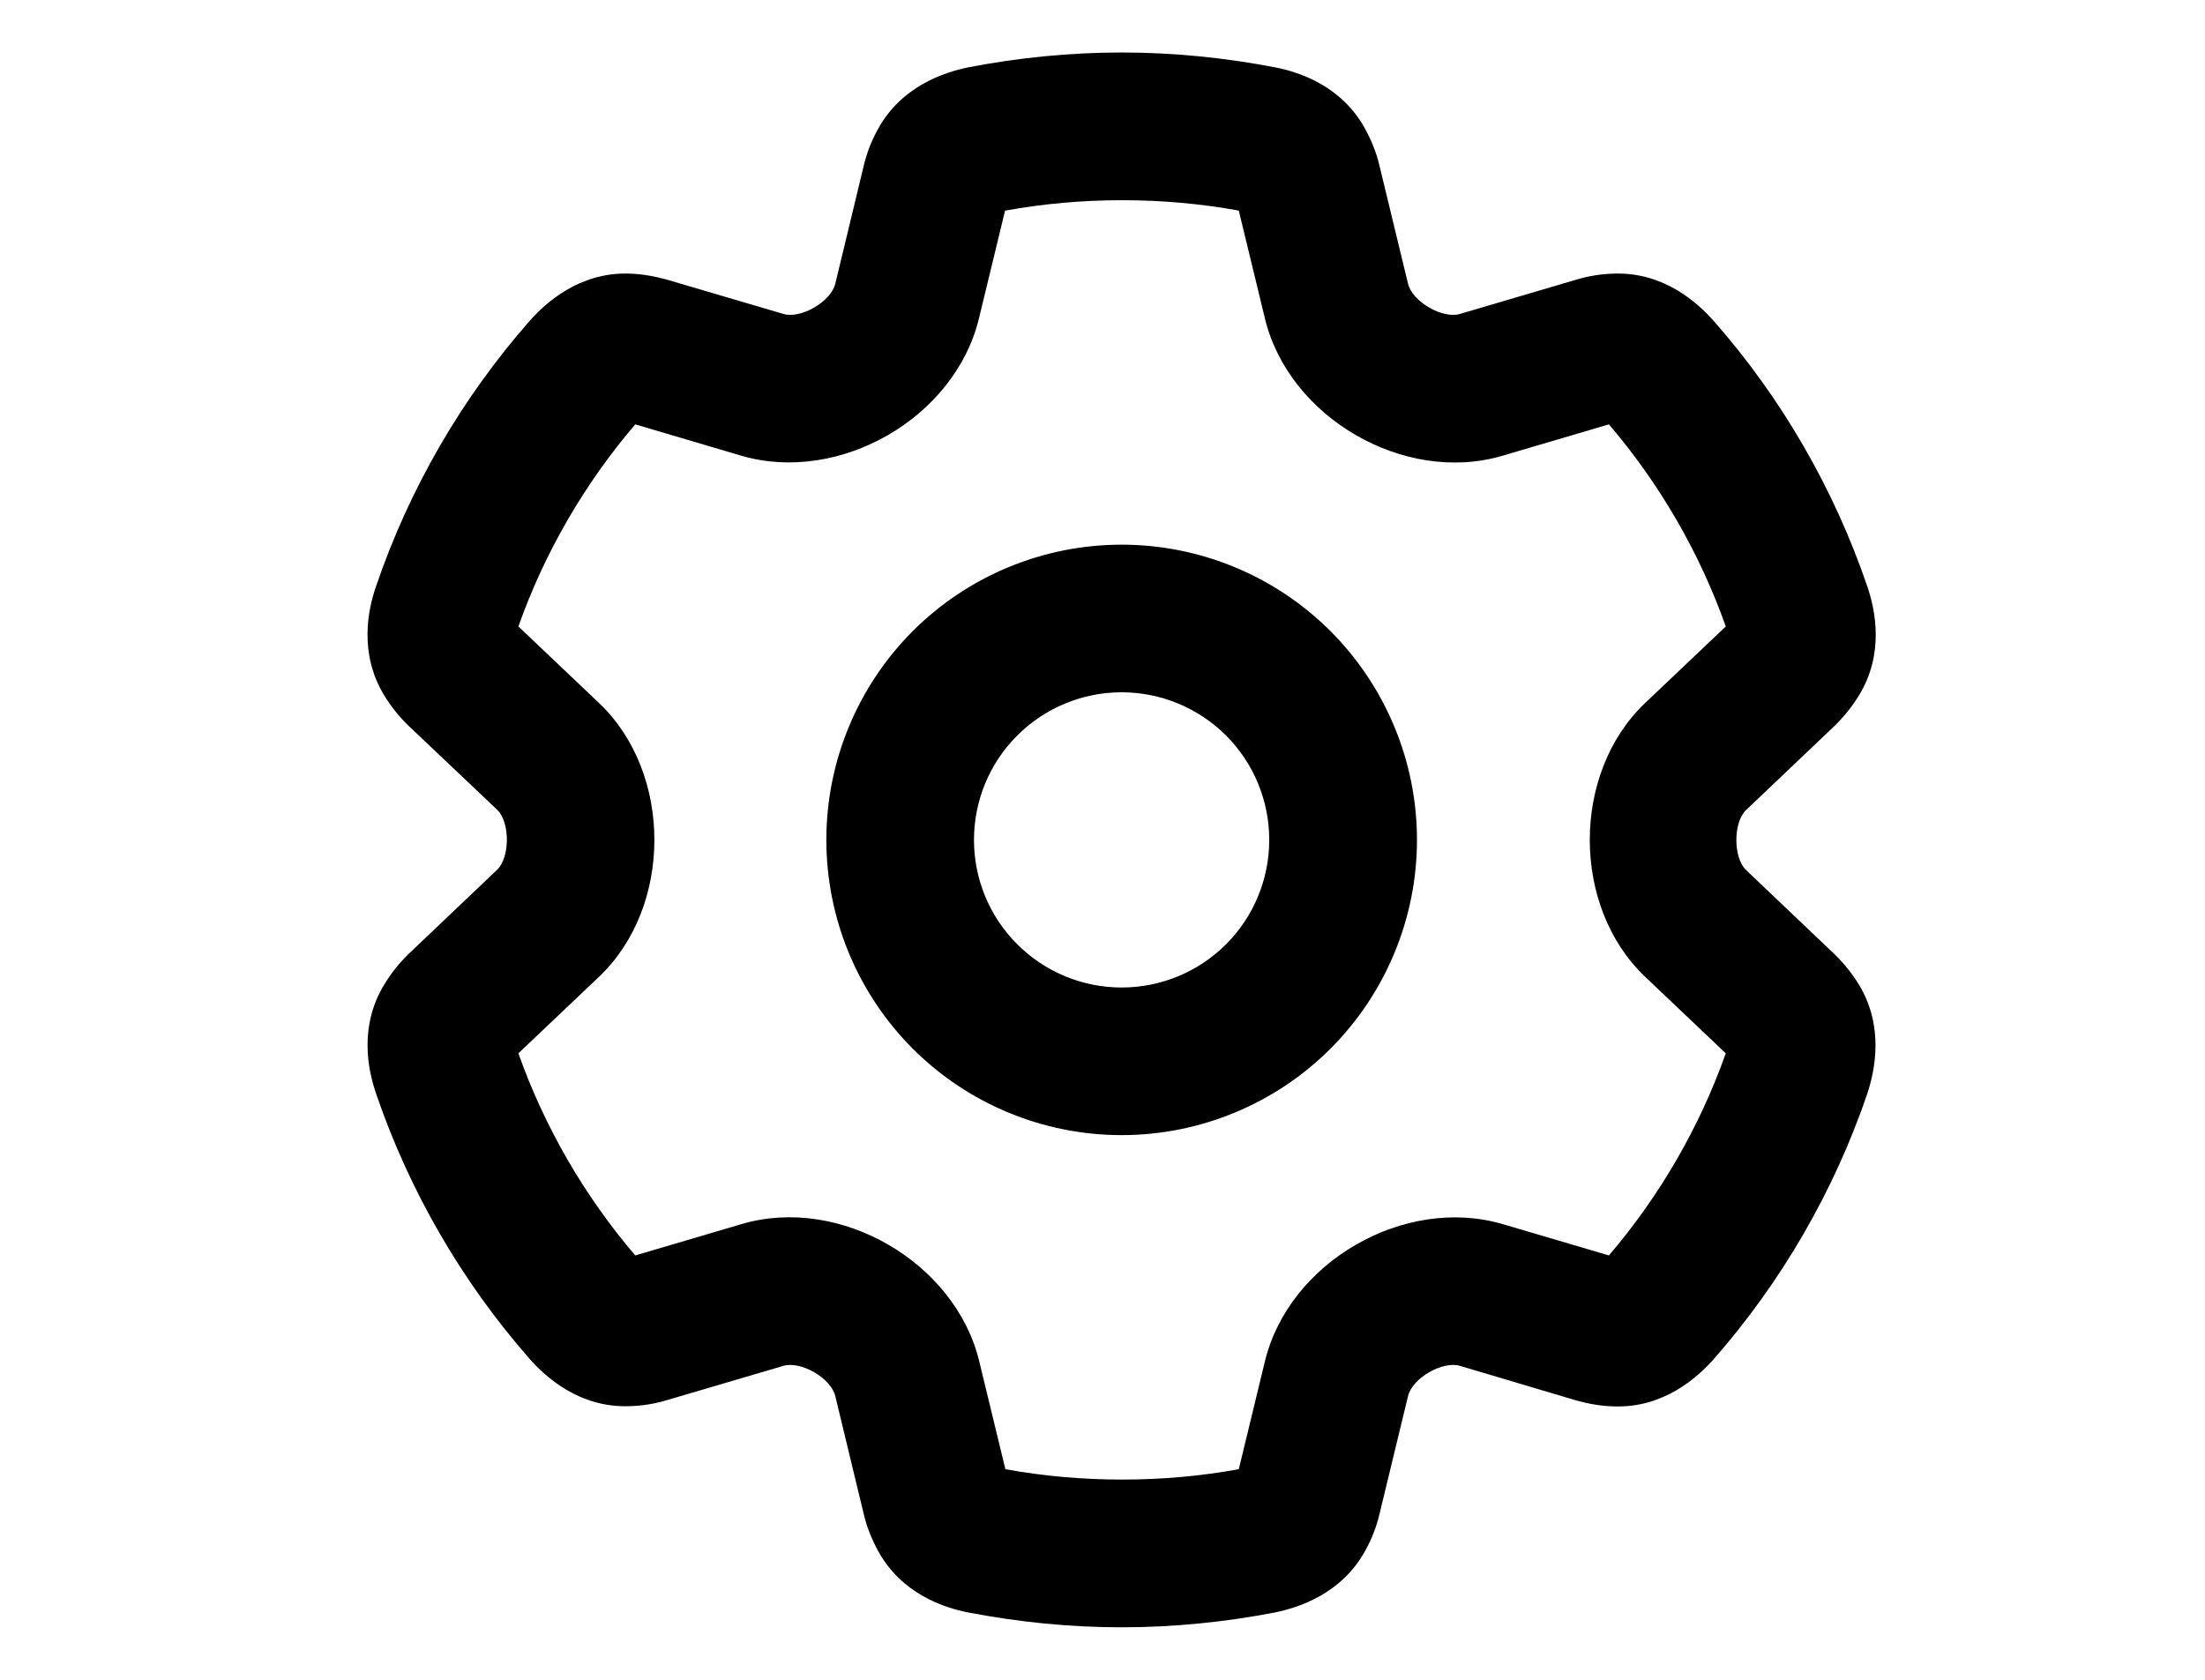 <svg width="21" height="16" viewBox="0 0 21 16" fill="none" xmlns="http://www.w3.org/2000/svg">
<path d="M10.682 0.5C11.18 0.5 11.666 0.55 12.141 0.641C12.373 0.685 12.78 0.819 13.002 1.229C13.061 1.338 13.108 1.452 13.137 1.575L13.41 2.703C13.451 2.873 13.738 3.04 13.905 2.99L15.018 2.662C15.135 2.627 15.255 2.609 15.376 2.606C15.847 2.592 16.166 2.882 16.322 3.058C16.969 3.793 17.467 4.657 17.784 5.586C17.86 5.809 17.948 6.225 17.705 6.623C17.64 6.729 17.561 6.828 17.47 6.916L16.629 7.716C16.506 7.833 16.506 8.17 16.629 8.287L17.47 9.087C17.561 9.175 17.64 9.274 17.705 9.38C17.945 9.778 17.857 10.194 17.784 10.417C17.467 11.346 16.969 12.207 16.322 12.945C16.166 13.121 15.844 13.411 15.376 13.396C15.255 13.394 15.135 13.373 15.018 13.341L13.905 13.01C13.738 12.96 13.451 13.127 13.41 13.297L13.137 14.425C13.108 14.548 13.061 14.665 13.002 14.771C12.777 15.181 12.37 15.312 12.141 15.359C11.666 15.45 11.18 15.5 10.682 15.5C10.184 15.5 9.698 15.45 9.223 15.359C8.992 15.315 8.585 15.181 8.362 14.771C8.303 14.662 8.256 14.548 8.227 14.425L7.955 13.297C7.914 13.127 7.627 12.96 7.46 13.01L6.346 13.338C6.229 13.373 6.109 13.391 5.989 13.394C5.517 13.408 5.198 13.118 5.043 12.942C4.398 12.207 3.897 11.343 3.581 10.414C3.504 10.191 3.417 9.775 3.66 9.377C3.724 9.271 3.803 9.172 3.894 9.084L4.735 8.284C4.858 8.167 4.858 7.83 4.735 7.713L3.891 6.913C3.8 6.825 3.721 6.726 3.657 6.62C3.417 6.222 3.504 5.806 3.581 5.586C3.897 4.657 4.395 3.796 5.043 3.058C5.198 2.882 5.52 2.592 5.989 2.606C6.109 2.609 6.229 2.63 6.346 2.662L7.46 2.99C7.627 3.04 7.914 2.873 7.955 2.703L8.227 1.575C8.256 1.452 8.303 1.335 8.362 1.229C8.587 0.819 8.995 0.688 9.223 0.641C9.698 0.55 10.184 0.5 10.682 0.5ZM9.572 2.006L9.323 3.034C9.094 3.98 7.996 4.613 7.061 4.341L6.05 4.042C5.567 4.607 5.186 5.264 4.937 5.967L5.705 6.696C6.408 7.364 6.408 8.636 5.705 9.304L4.937 10.033C5.186 10.736 5.567 11.393 6.05 11.958L7.064 11.659C7.996 11.384 9.097 12.02 9.326 12.966L9.575 13.994C10.296 14.126 11.078 14.126 11.798 13.994L12.047 12.966C12.276 12.02 13.375 11.387 14.309 11.659L15.323 11.958C15.806 11.393 16.187 10.736 16.436 10.033L15.668 9.304C14.965 8.636 14.965 7.364 15.668 6.696L16.436 5.967C16.187 5.264 15.806 4.607 15.323 4.042L14.309 4.341C13.377 4.616 12.276 3.98 12.047 3.034L11.798 2.006C11.078 1.874 10.296 1.874 9.575 2.006H9.572ZM9.276 8C9.276 8.373 9.424 8.731 9.688 8.994C9.952 9.258 10.309 9.406 10.682 9.406C11.055 9.406 11.413 9.258 11.677 8.994C11.94 8.731 12.088 8.373 12.088 8C12.088 7.627 11.94 7.269 11.677 7.006C11.413 6.742 11.055 6.594 10.682 6.594C10.309 6.594 9.952 6.742 9.688 7.006C9.424 7.269 9.276 7.627 9.276 8ZM10.682 10.812C9.936 10.812 9.221 10.516 8.693 9.989C8.166 9.461 7.87 8.746 7.87 8C7.87 7.254 8.166 6.539 8.693 6.011C9.221 5.484 9.936 5.188 10.682 5.188C11.428 5.188 12.143 5.484 12.671 6.011C13.198 6.539 13.495 7.254 13.495 8C13.495 8.746 13.198 9.461 12.671 9.989C12.143 10.516 11.428 10.812 10.682 10.812Z" fill="black"/>
</svg>
